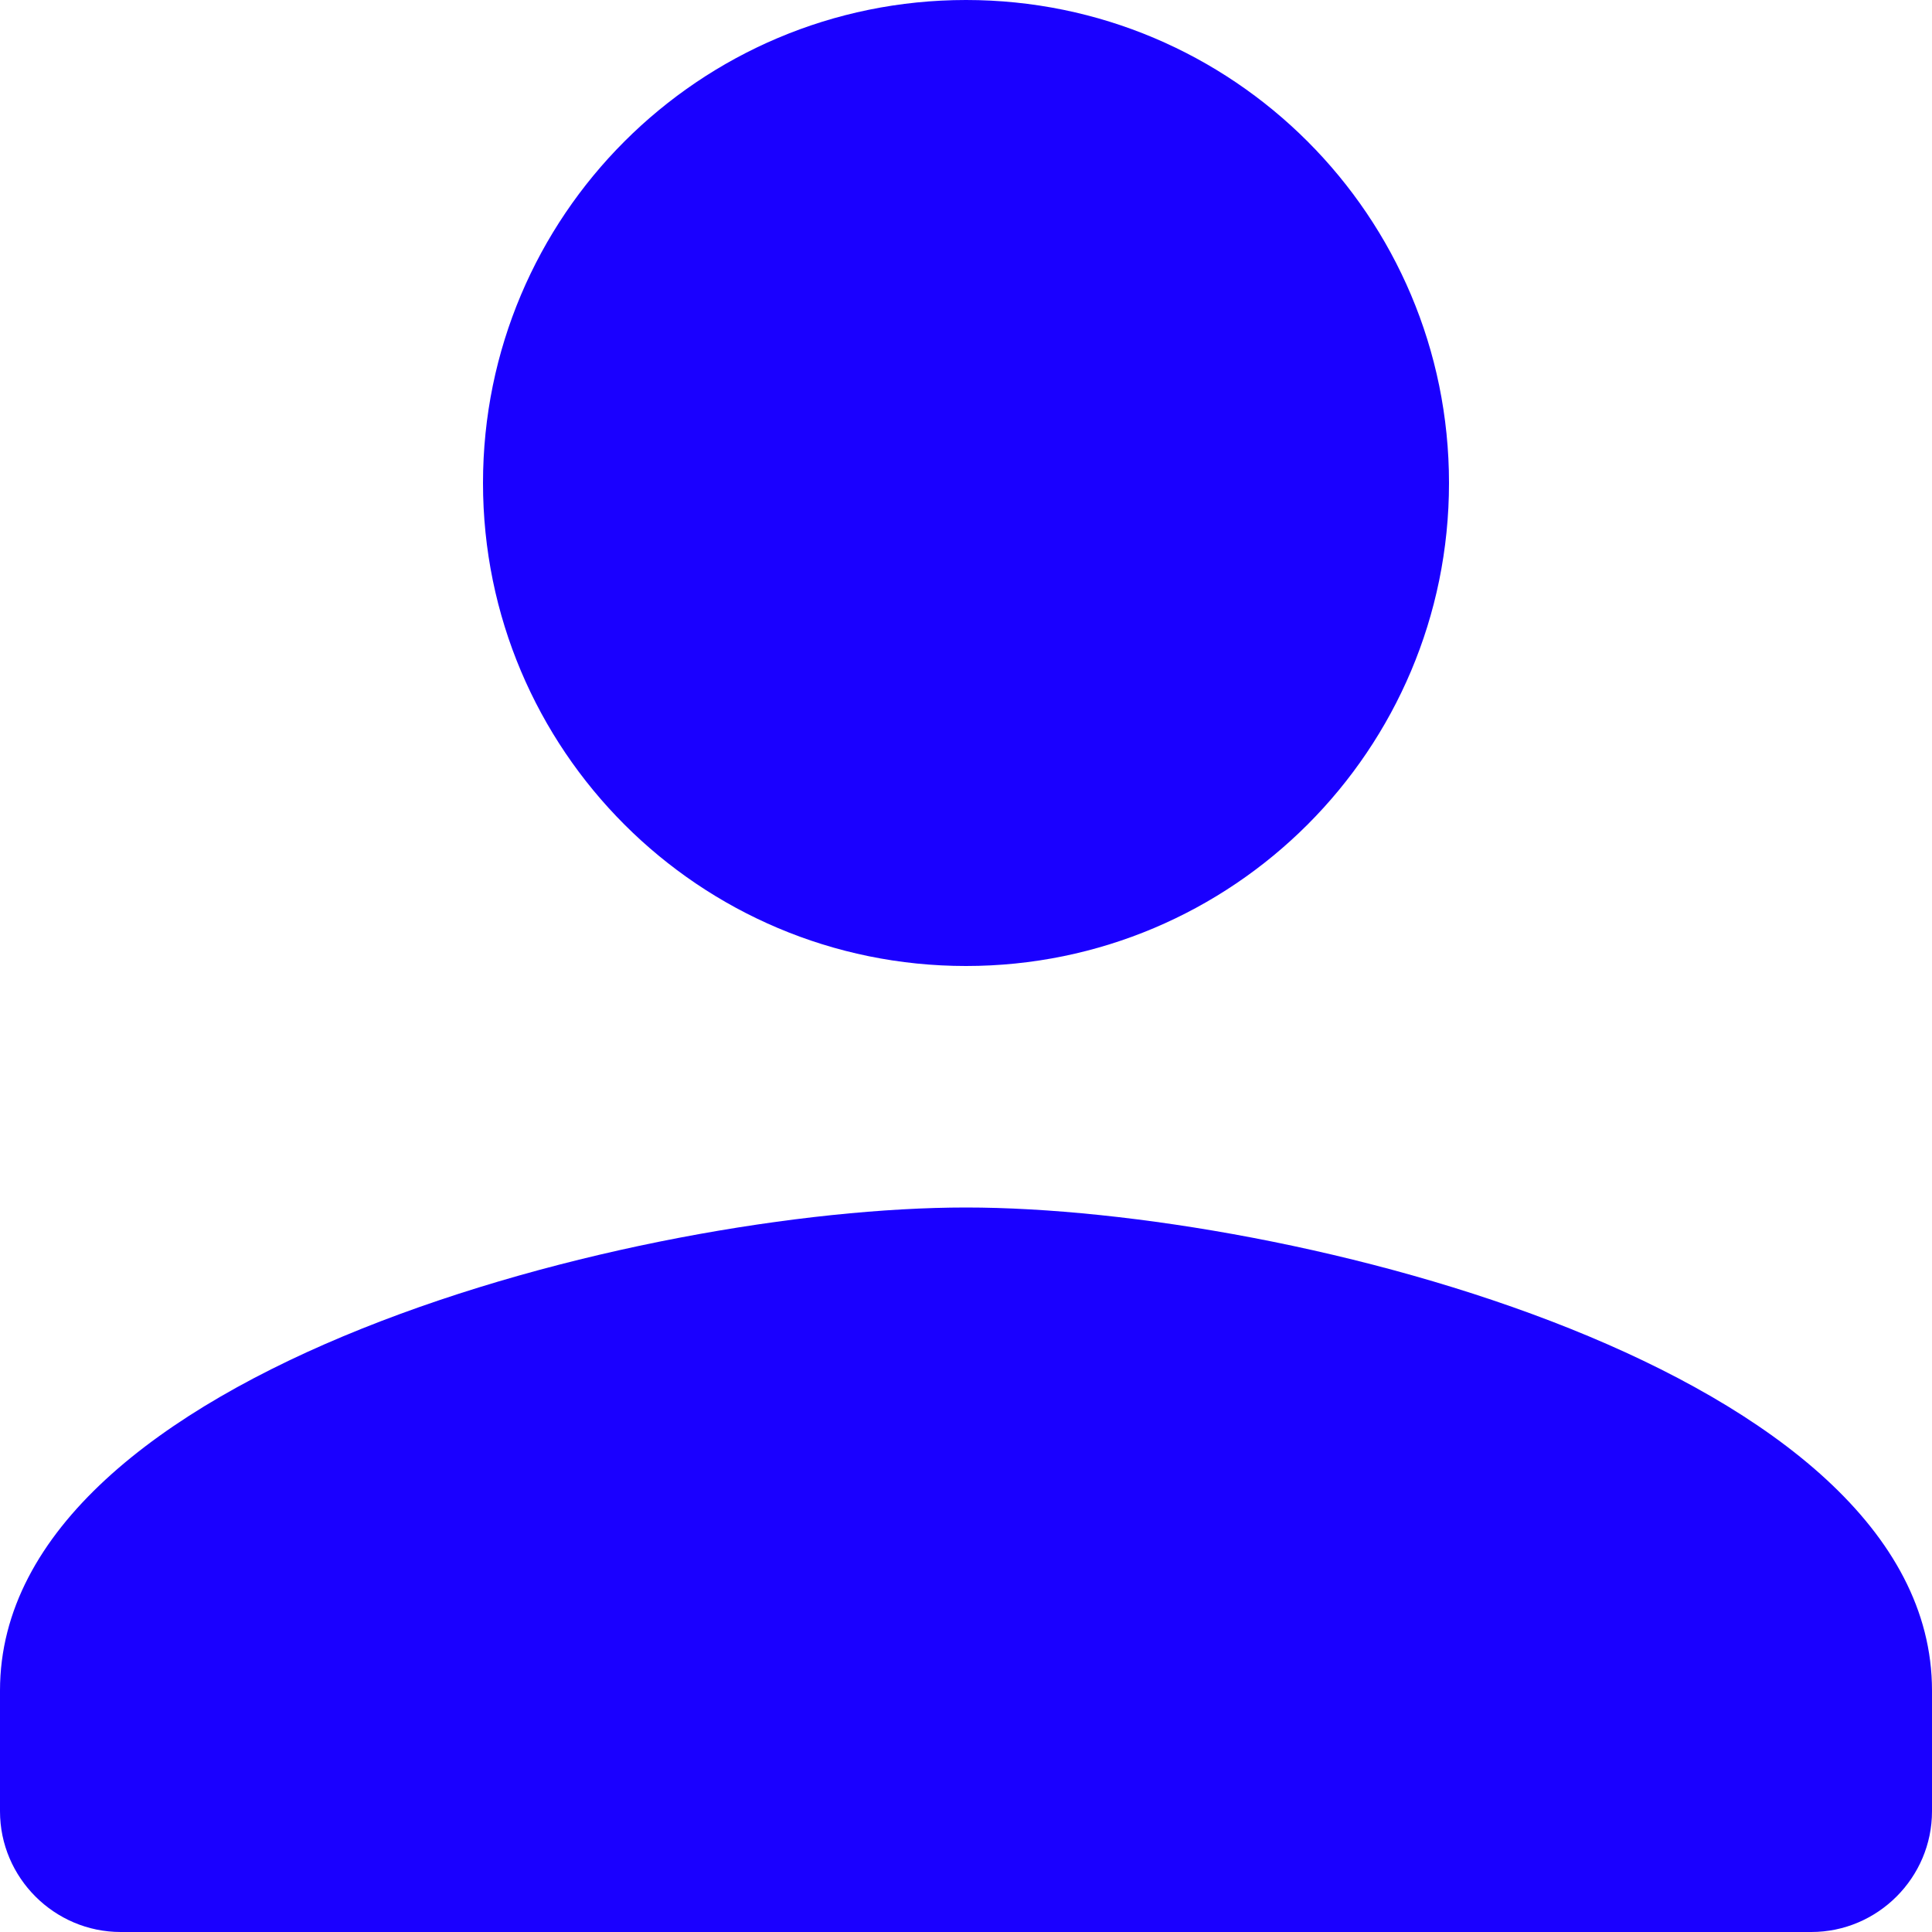 <svg width="17" height="17" viewBox="0 0 17 17" fill="none" xmlns="http://www.w3.org/2000/svg">
<path d="M8.5 8.5C10.848 8.5 12.75 6.598 12.75 4.25C12.75 1.902 10.848 0 8.5 0C6.152 0 4.25 1.902 4.25 4.25C4.25 6.598 6.152 8.5 8.5 8.5ZM8.5 10.625C5.663 10.625 0 12.049 0 14.875V15.938C0 16.522 0.478 17 1.062 17H15.938C16.522 17 17 16.522 17 15.938V14.875C17 12.049 11.337 10.625 8.5 10.625Z" fill="#1A00FF"/>
</svg>

